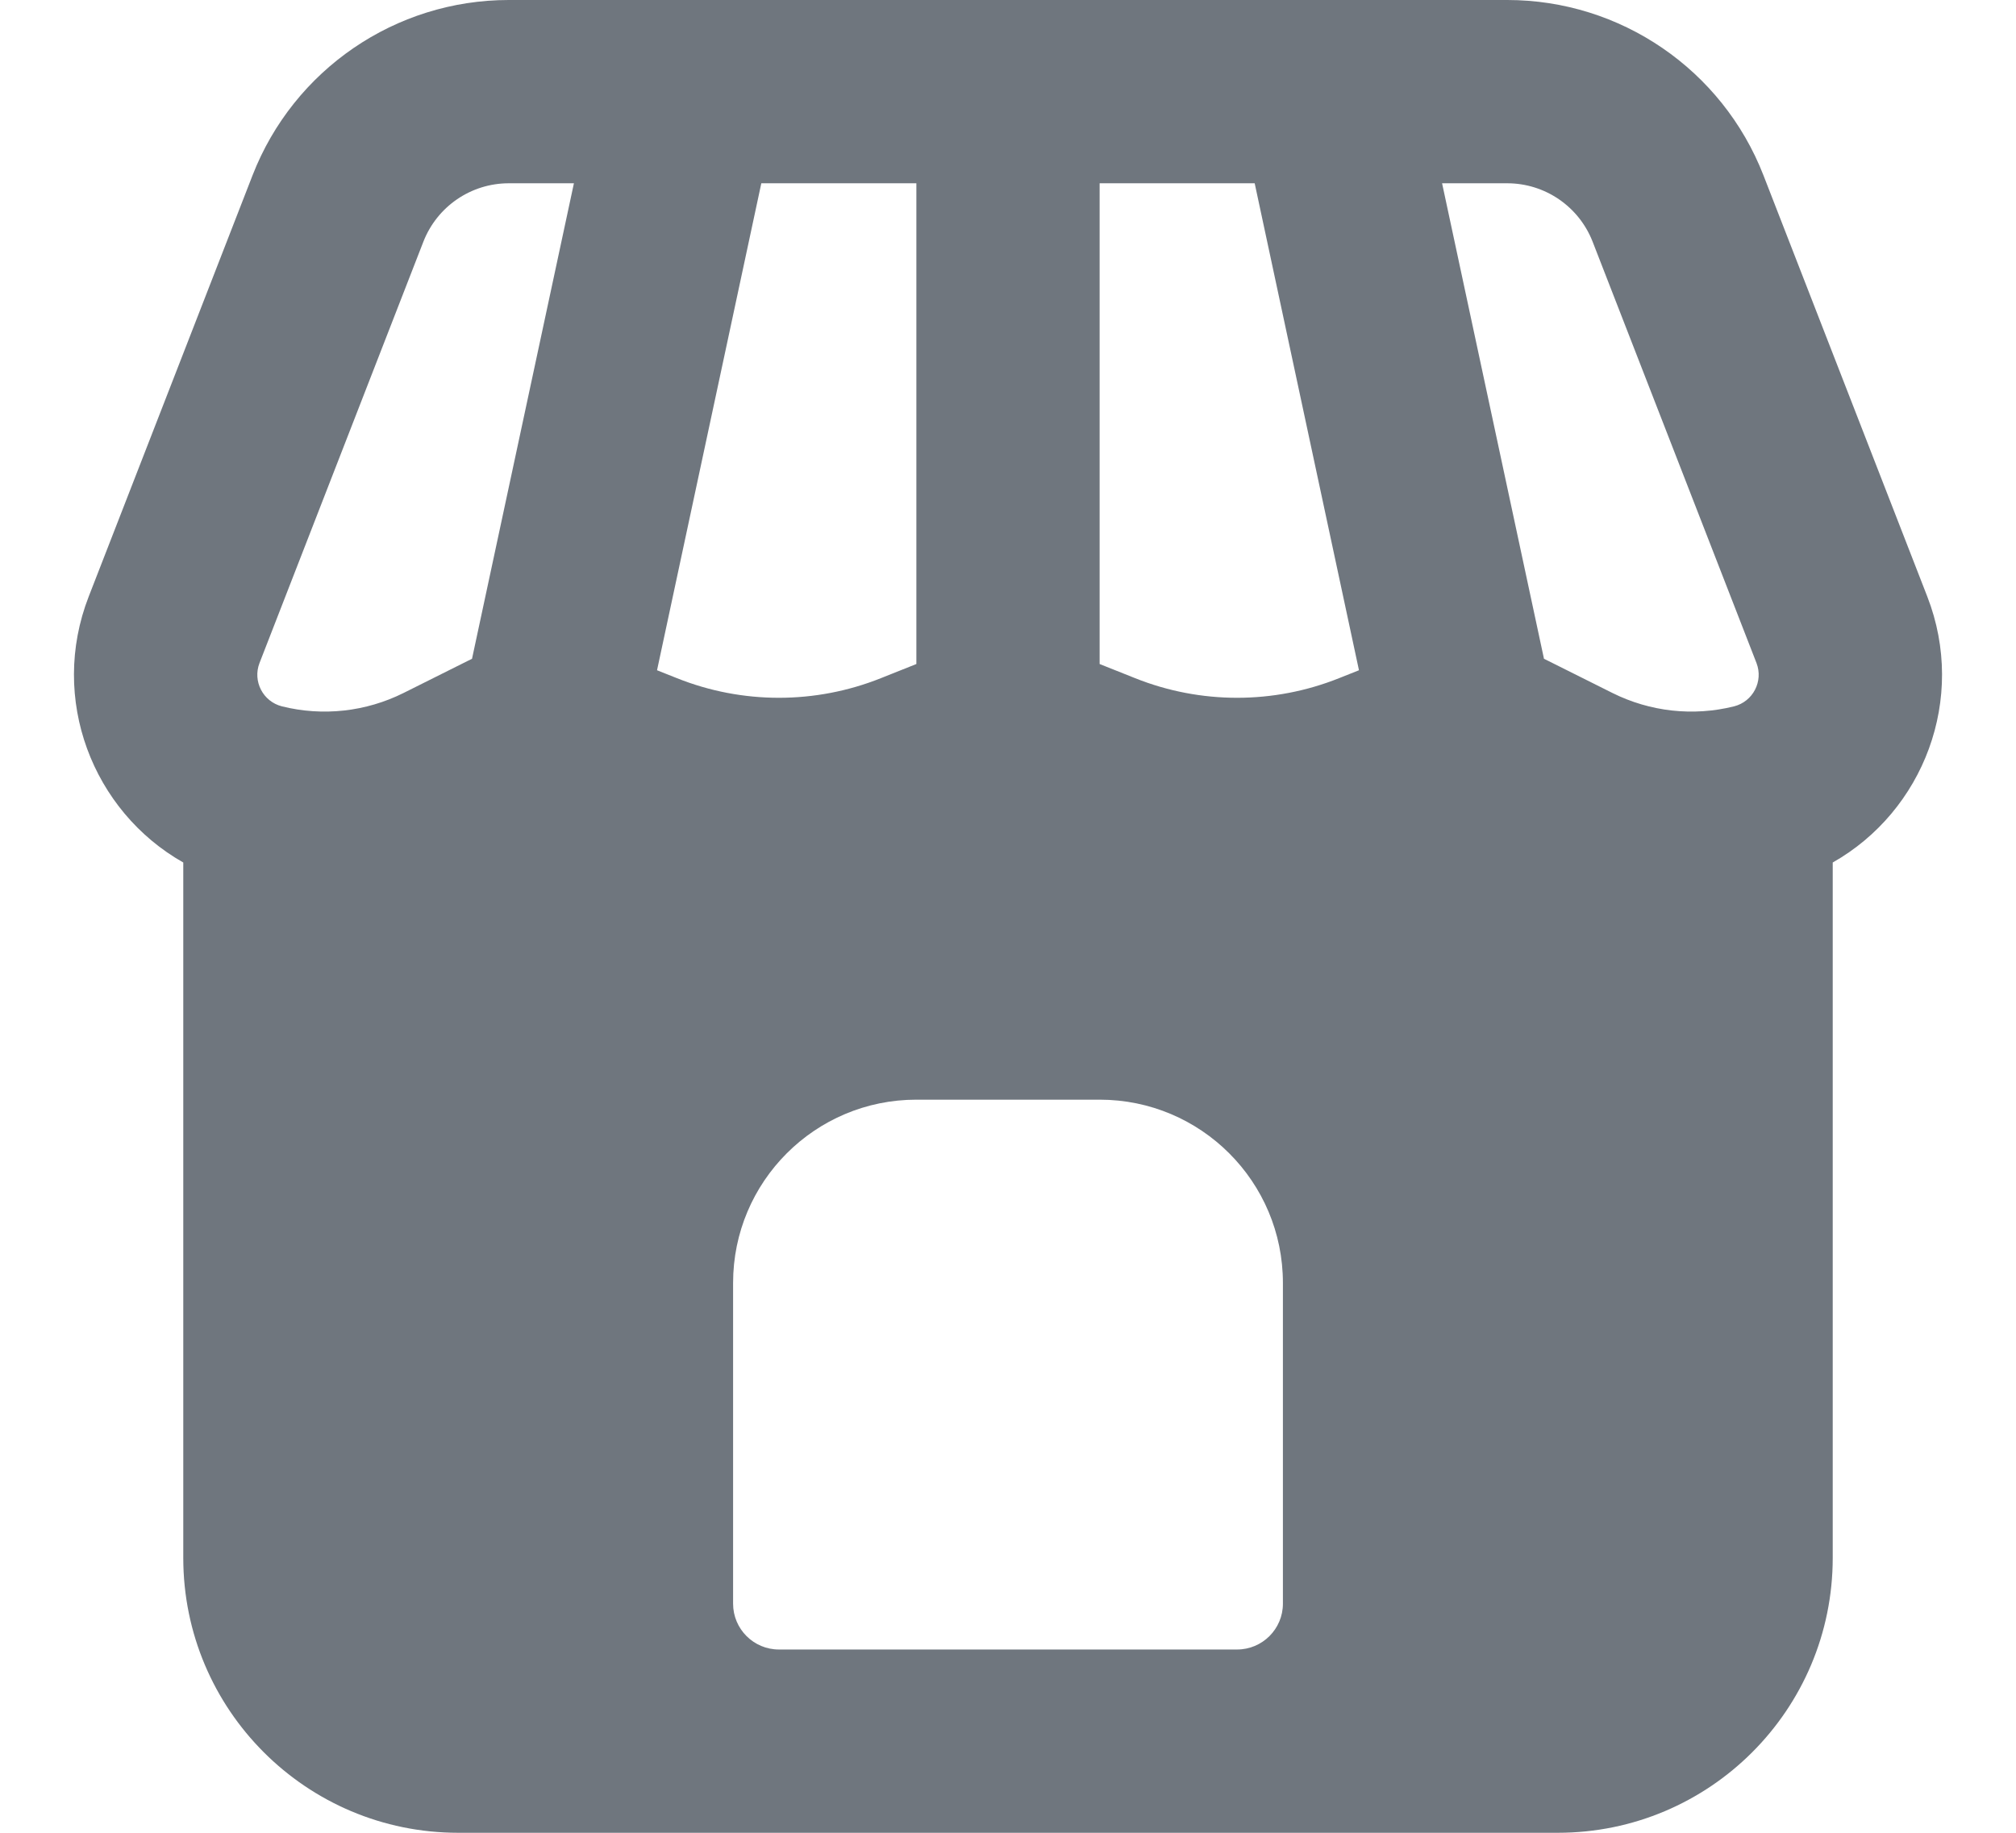 <?xml version="1.0" encoding="UTF-8"?>
<svg width="22px" height="20px" viewBox="0 0 22 20" version="1.1" xmlns="http://www.w3.org/2000/svg" xmlns:xlink="http://www.w3.org/1999/xlink">
    <title>UI icon/store/filled</title>
    <g id="👀-Icons" stroke="none" stroke-width="1" fill="none" fill-rule="evenodd">
        <g id="Subtract" transform="translate(-1, -2)" fill="#6F767E">
            <path d="M8.518,2 L15.482,2 C15.495,2 15.507,2 15.52,2 L17.448,2 C18.685,2 19.795,2.76 20.244,3.913 L22.032,8.51 C22.466,9.627 21.989,10.852 21,11.412 L21,19 C21,20.657 19.657,22 18,22 L6,22 C4.343,22 3,20.657 3,19 L3,11.412 C2.011,10.852 1.534,9.627 1.968,8.51 L3.756,3.913 C4.205,2.76 5.315,2 6.552,2 L8.48,2 C8.493,2 8.505,2 8.518,2 Z M17.849,9.189 C17.864,9.196 17.879,9.204 17.894,9.211 L18.596,9.562 C19.007,9.767 19.478,9.819 19.923,9.708 C20.13,9.656 20.245,9.434 20.168,9.235 L18.38,4.638 C18.23,4.253 17.86,4 17.448,4 L16.737,4 L17.849,9.189 Z M14.692,4 L15.83,9.314 L15.614,9.4 C14.899,9.686 14.101,9.686 13.386,9.4 L13,9.246 L13,4 L14.692,4 Z M9.308,4 L11,4 L11,9.246 L10.614,9.4 C9.899,9.686 9.101,9.686 8.386,9.4 L8.17,9.314 L9.308,4 Z M7.263,4 L6.151,9.189 C6.136,9.196 6.121,9.204 6.106,9.211 L5.404,9.562 C4.993,9.767 4.522,9.819 4.077,9.708 C3.87,9.656 3.755,9.434 3.832,9.235 L5.62,4.638 C5.77,4.253 6.14,4 6.552,4 L7.263,4 Z M11,14 C9.895,14 9,14.895 9,16 L9,19.5 C9,19.776 9.224,20 9.5,20 L14.5,20 C14.776,20 15,19.776 15,19.5 L15,16 C15,14.895 14.105,14 13,14 L11,14 Z"></path>
        </g>
    </g>
</svg>